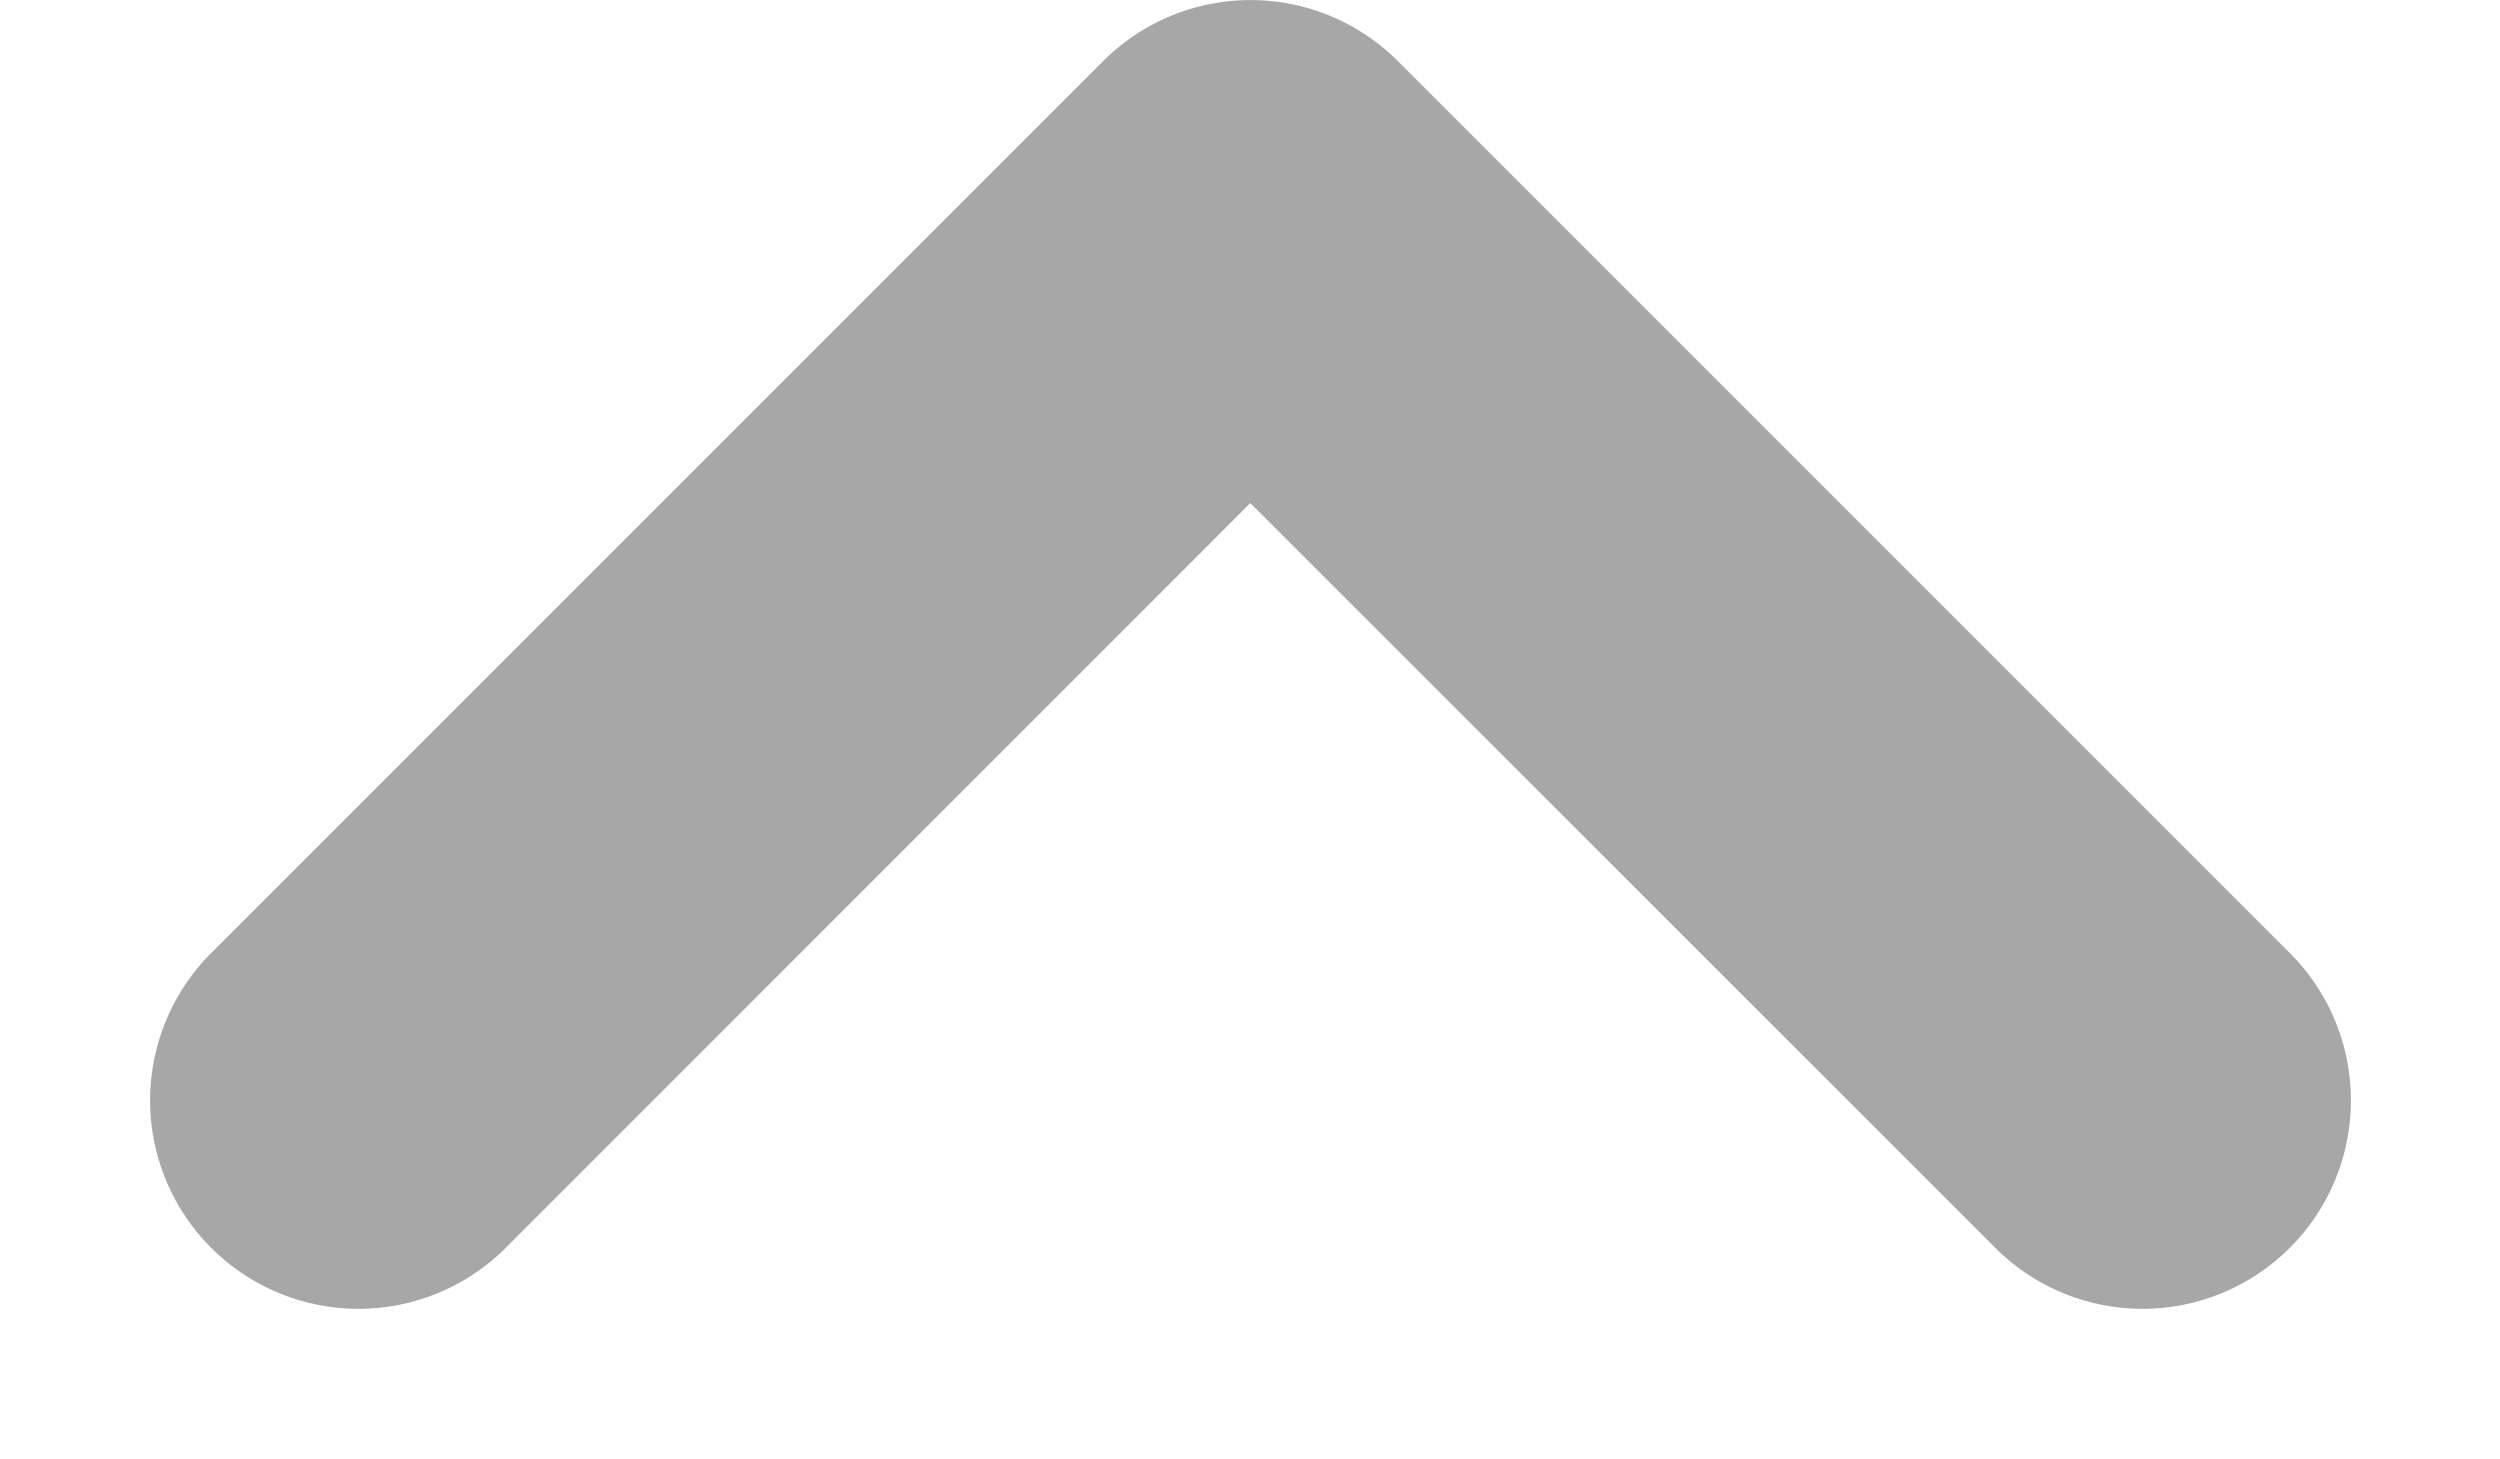 <?xml version="1.0" standalone="no"?><!DOCTYPE svg PUBLIC "-//W3C//DTD SVG 1.1//EN"
        "http://www.w3.org/Graphics/SVG/1.1/DTD/svg11.dtd">
<svg class="icon" width="200px" height="116.70px" viewBox="0 0 1755 1024" version="1.1"
     xmlns="http://www.w3.org/2000/svg">
    <path d="M1402.441 877.714L877.714 353.134 353.28 877.714a146.286 146.286 0 0 1-206.848-206.848L774.437 42.862a146.286 146.286 0 0 1 206.848 0l628.005 628.005A146.286 146.286 0 0 1 1402.441 877.714z"
          fill="#A7A7A7"/>
</svg>
